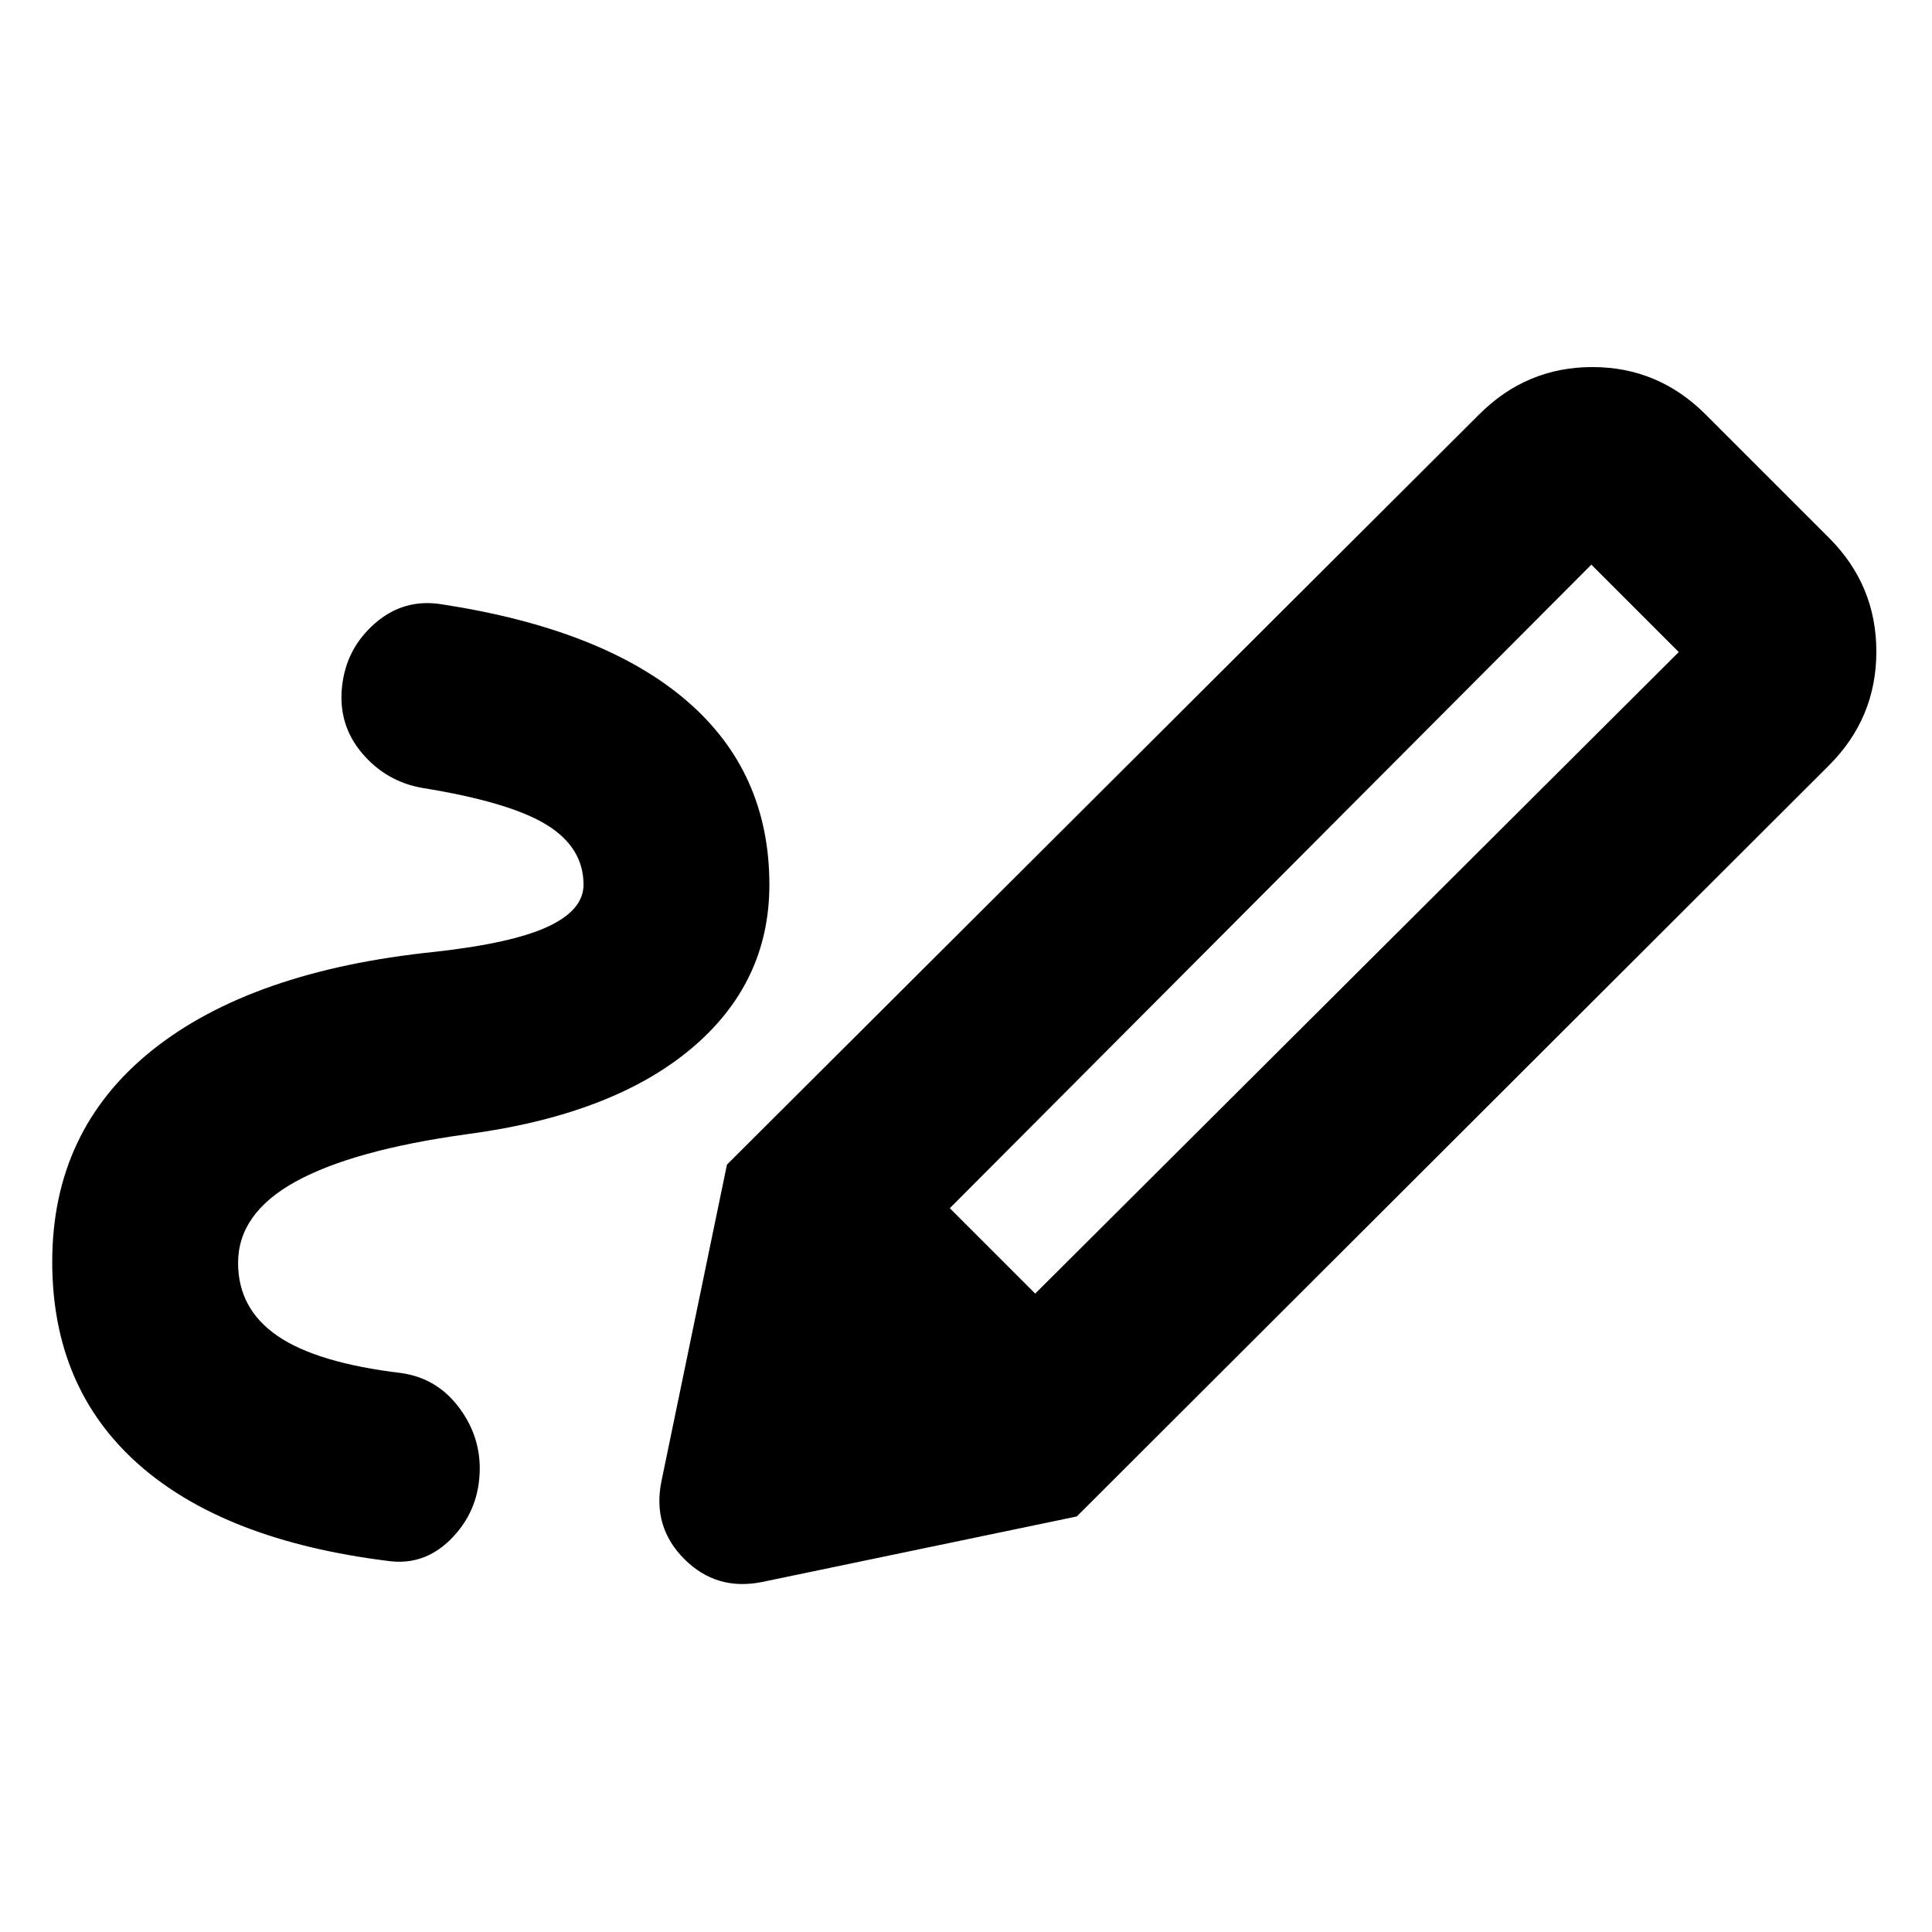 <svg xmlns="http://www.w3.org/2000/svg" height="20" viewBox="0 -960 960 960" width="20"><path d="M514.391-317.218 834.174-636l-43.434-43.434-318.783 319.782 42.434 42.434Zm-396.087-15.217q0 22.783 19.587 36.239 19.587 13.456 61.5 18.456 17.957 2.566 28.935 17.457 10.978 14.892 9.978 32.848-1 18.957-14.326 32.283t-31.283 10.761q-81.218-10.13-123.979-48.109-42.76-37.978-42.76-100.5 0-65.261 49.434-104.957 49.435-39.695 140.696-49.087 38.391-4.261 56.13-12.5 17.739-8.239 17.739-20.847 0-18.479-18.369-29.783-18.37-11.304-61.717-18.304-17.957-3.131-29.935-17.239-11.979-14.109-9.979-33.066t16.392-31.5q14.391-12.544 33.348-9.413 79.826 12.261 121.218 47.652 41.391 35.392 41.391 91.653 0 49.13-39.261 81.804t-111.217 42.196q-56.478 7.826-85 23.565t-28.522 40.391Zm416.74 125.958L361.217-381.304 735-754.087q23.522-23.522 56.24-23.522 32.717 0 56.239 23.522l61.348 61.347q23.522 23.522 23.522 56.523 0 33-23.522 56.522L535.044-206.477Zm-156.392 32.565q-22.652 4.565-38.609-11.392-15.956-15.956-11.391-38.609l32.565-157.391 173.827 174.827-156.392 32.565Z"/></svg>
